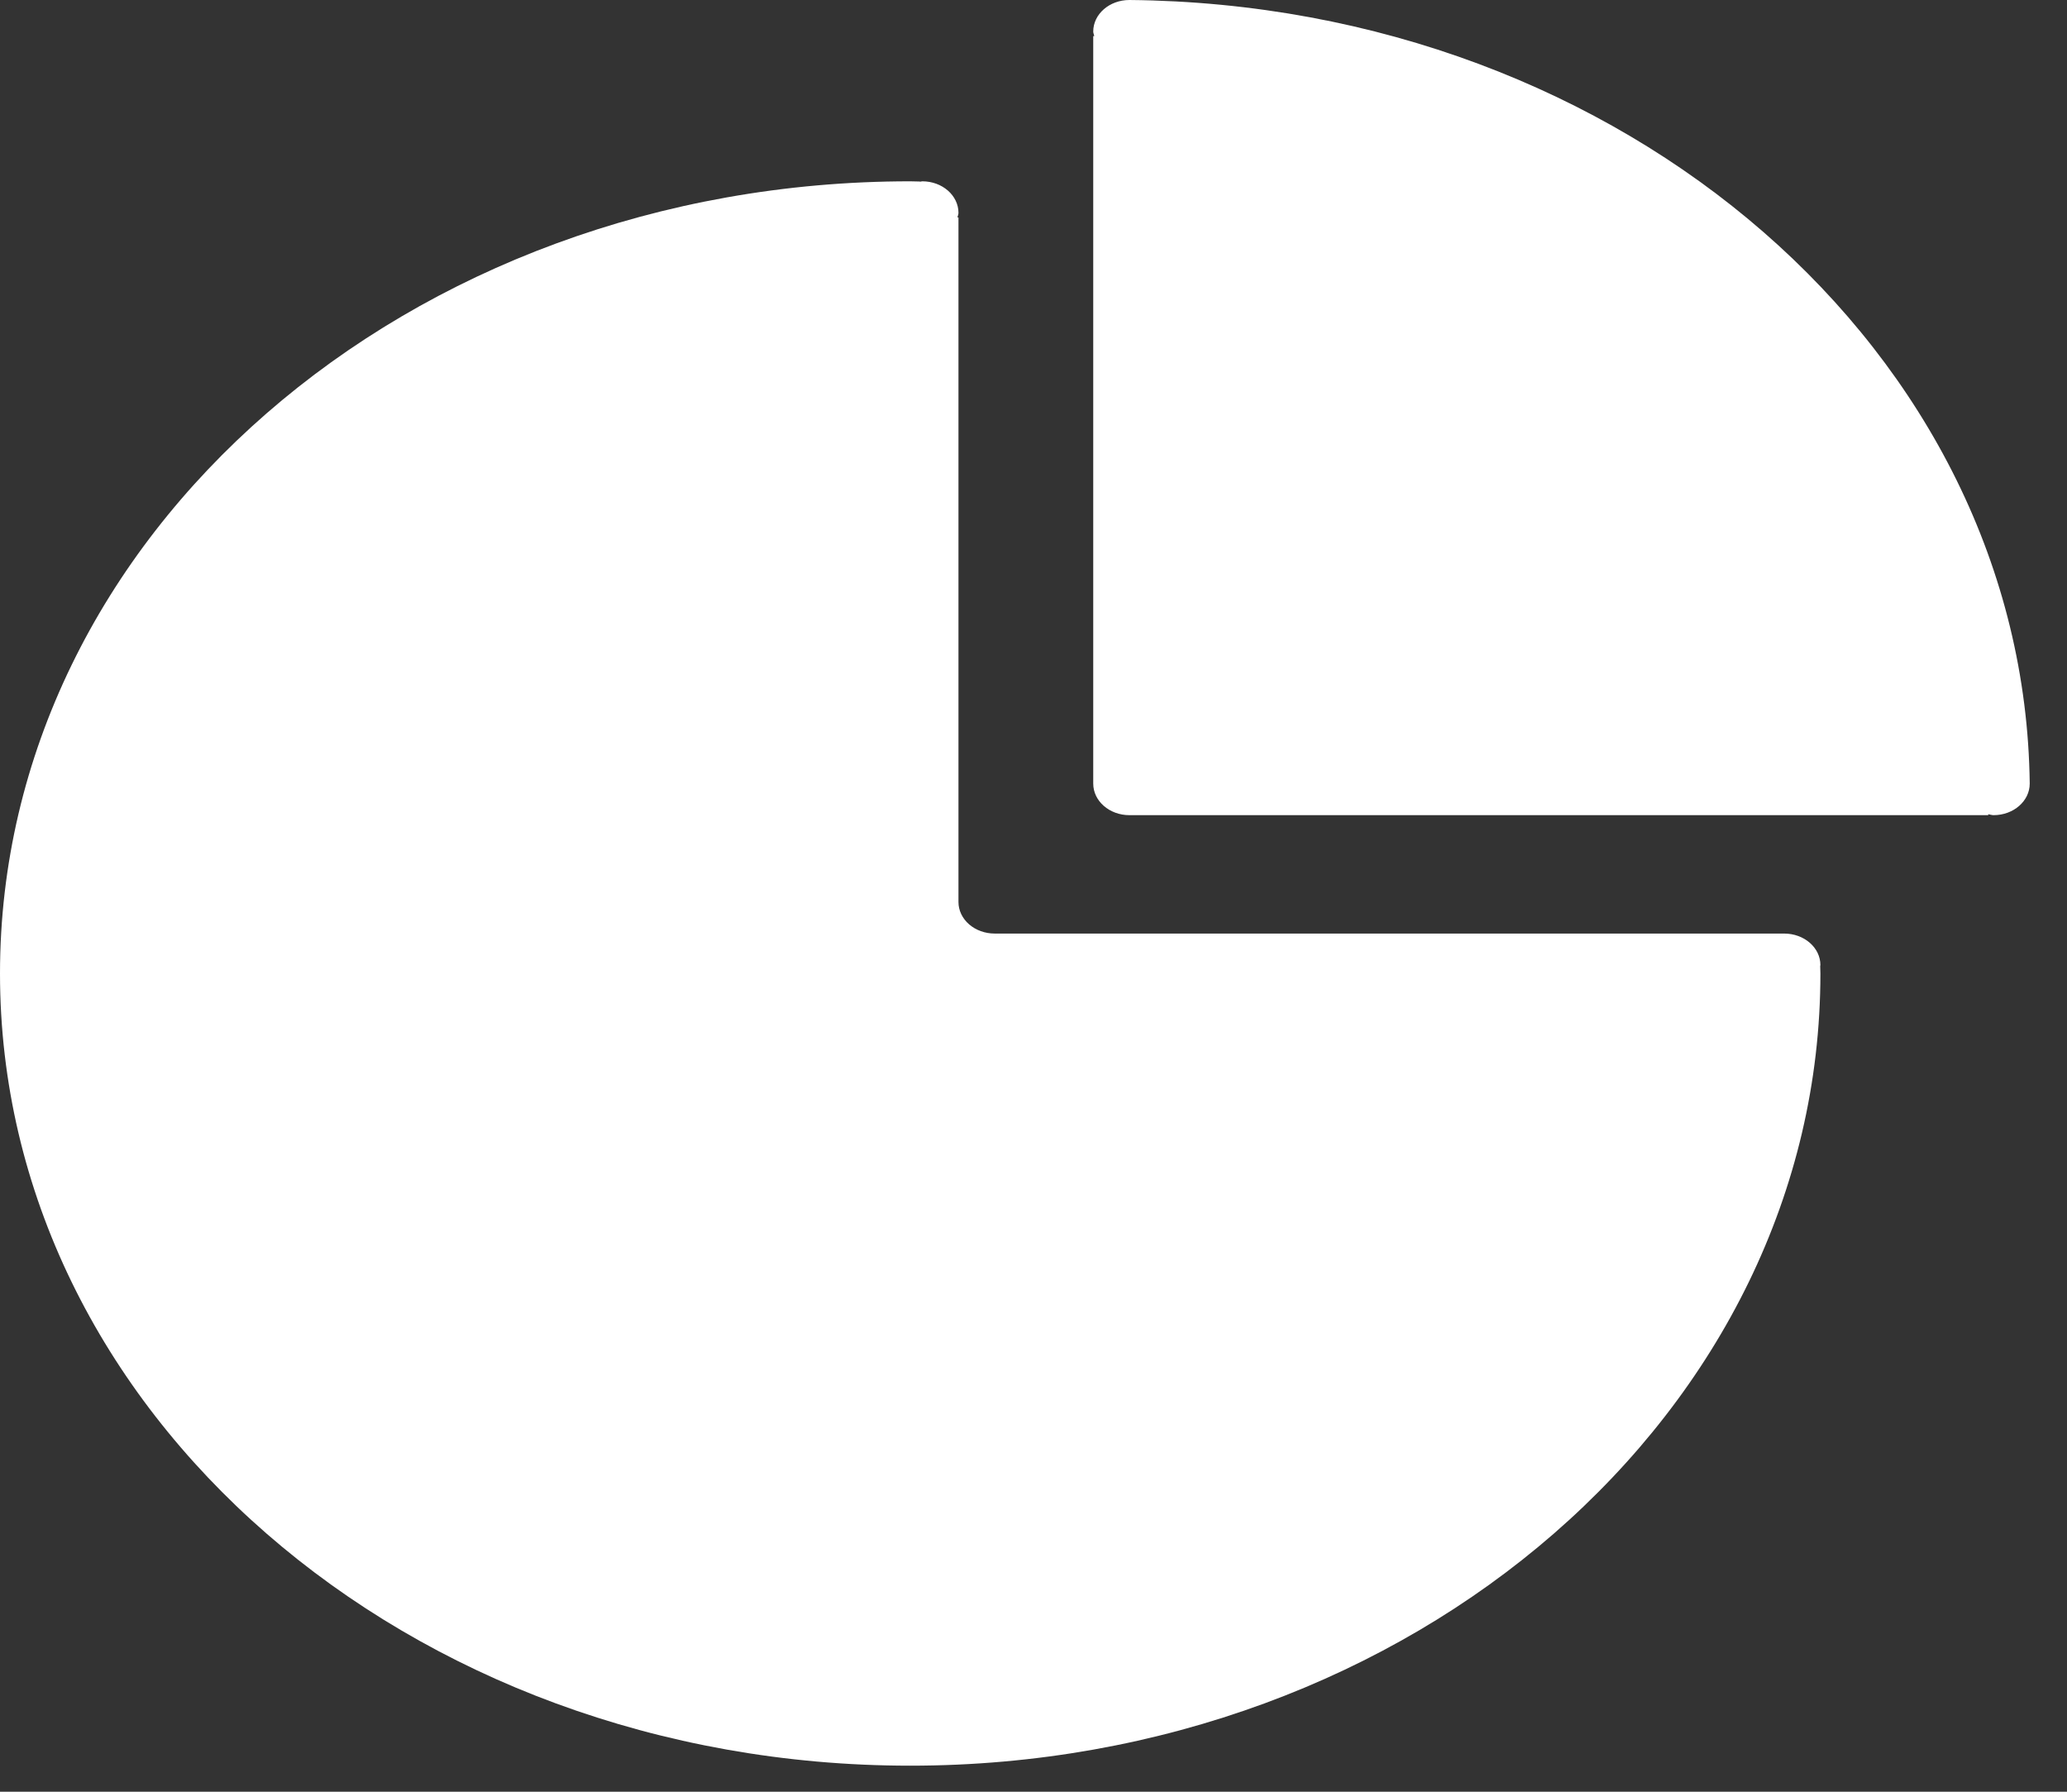 <svg width="30" height="26" viewBox="0 0 30 26" fill="none" xmlns="http://www.w3.org/2000/svg">
<rect x="0" y="0" width="30" height="26" fill="#333333" stroke="none"/>
<path d="M16.392 0C16.102 0 15.867 0.205 15.867 0.458C15.867 0.481 15.878 0.501 15.882 0.524H15.867V11.371C15.867 11.624 16.102 11.829 16.392 11.829H28.857V11.815C28.883 11.819 28.907 11.829 28.934 11.829C29.224 11.829 29.459 11.624 29.459 11.371C29.385 5.119 23.577 0.065 16.392 0Z" fill="white"/>
<path d="M26.421 14.005C26.421 13.752 26.186 13.547 25.895 13.547H14.437C14.297 13.547 14.164 13.499 14.065 13.413C13.967 13.328 13.911 13.211 13.911 13.09V3.155H13.896C13.9 3.133 13.911 3.112 13.911 3.089C13.911 2.836 13.676 2.631 13.386 2.631C13.373 2.631 13.363 2.637 13.35 2.637V2.634C13.303 2.634 13.257 2.631 13.21 2.631C5.915 2.631 0 7.778 0 14.127C0 20.475 5.915 25.622 13.21 25.622C20.506 25.622 26.421 20.475 26.421 14.127C26.421 14.09 26.419 14.054 26.418 14.017C26.418 14.012 26.421 14.009 26.421 14.005Z" fill="white"/>
</svg>
